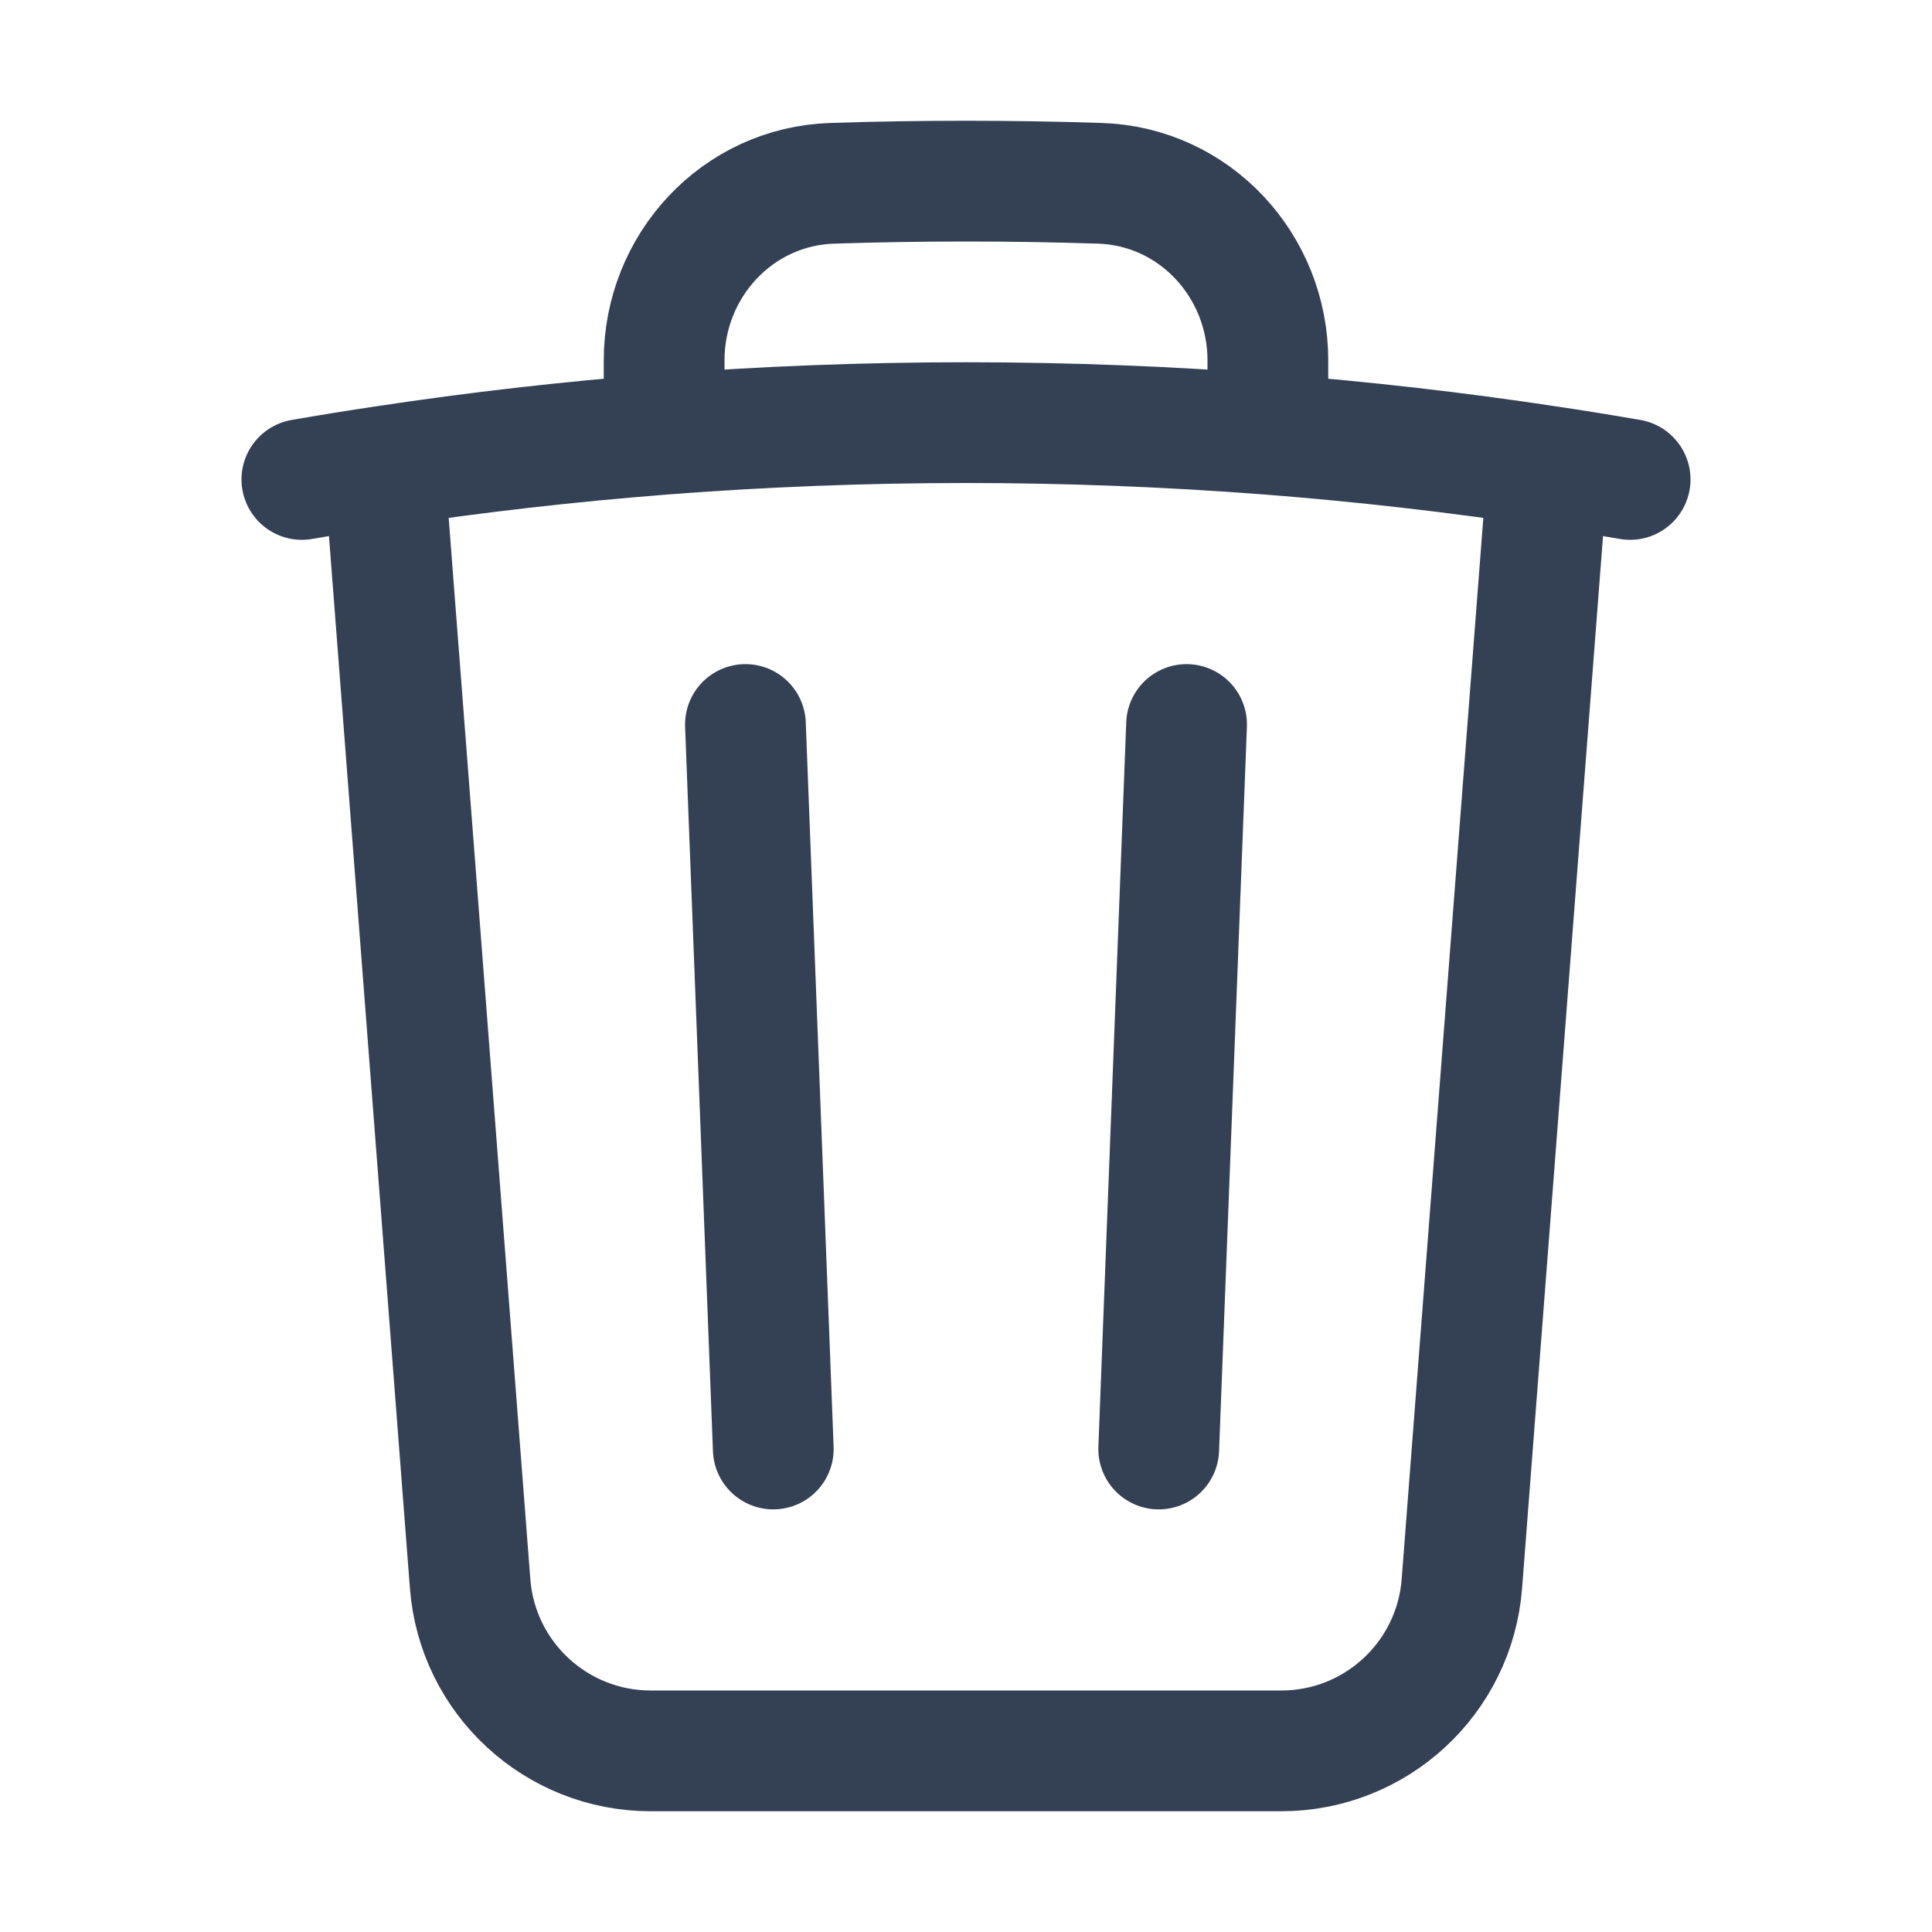 <svg width="20" height="20" viewBox="0 0 24 24" fill="none" xmlns="http://www.w3.org/2000/svg">
<path d="M14.74 9L14.394 18M9.606 18L9.26 9M19.228 5.791C19.57 5.842 19.91 5.897 20.25 5.956M19.228 5.791L18.16 19.673C18.07 20.845 17.092 21.75 15.916 21.75H8.084C6.908 21.75 5.93 20.845 5.84 19.673L4.772 5.791M19.228 5.791C18.081 5.617 16.922 5.485 15.75 5.394M3.75 5.956C4.09 5.897 4.43 5.842 4.772 5.791M4.772 5.791C5.919 5.617 7.078 5.485 8.25 5.394M15.75 5.394V4.478C15.75 3.299 14.839 2.314 13.661 2.277C13.109 2.259 12.556 2.25 12 2.25C11.444 2.25 10.891 2.259 10.339 2.277C9.161 2.314 8.25 3.299 8.25 4.478V5.394M15.75 5.394C14.513 5.299 13.262 5.25 12 5.25C10.738 5.25 9.487 5.299 8.25 5.394" stroke="#344054" stroke-width="1.5" stroke-linecap="round" stroke-linejoin="round"/>
</svg>
